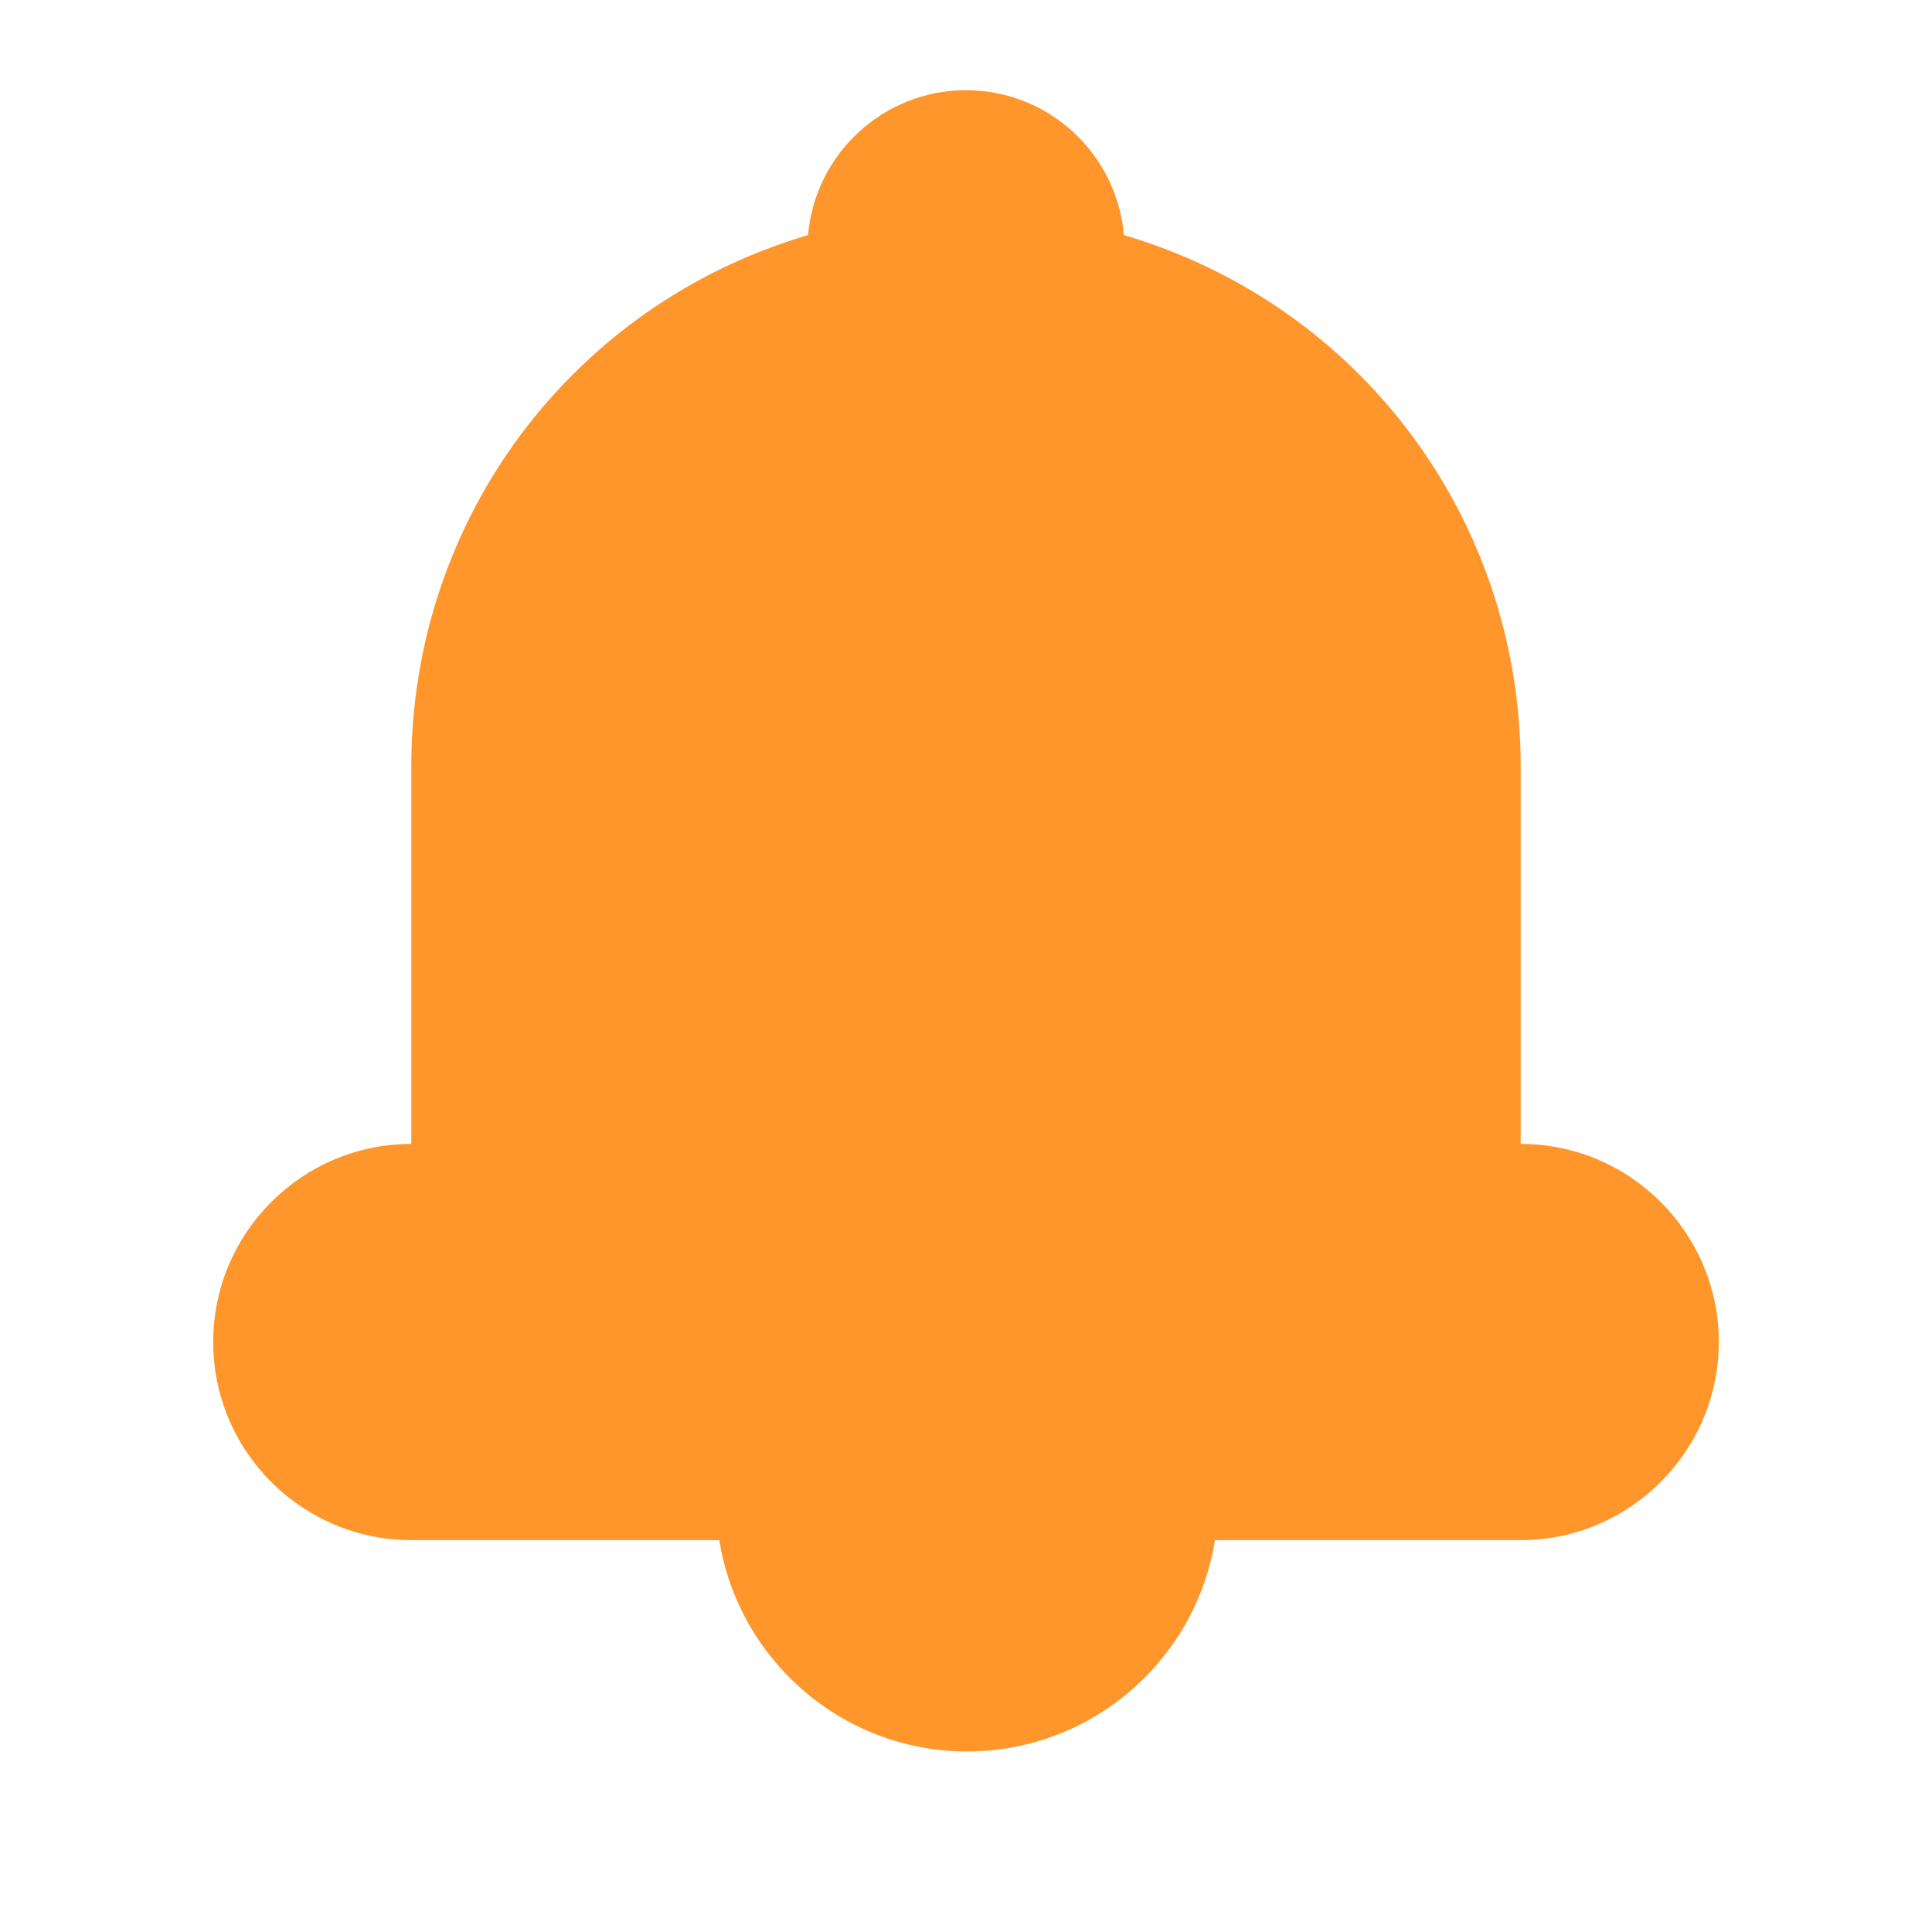 <?xml version="1.0" standalone="no"?><!DOCTYPE svg PUBLIC "-//W3C//DTD SVG 1.1//EN" "http://www.w3.org/Graphics/SVG/1.1/DTD/svg11.dtd"><svg t="1575949281450" class="icon" viewBox="0 0 1024 1024" version="1.1" xmlns="http://www.w3.org/2000/svg" p-id="44138" xmlns:xlink="http://www.w3.org/1999/xlink" width="200" height="200"><defs><style type="text/css"></style></defs><path d="M512.599 928.302c-73.298 0-133.002-59.699-133.002-133.002 0-11.602 9.4-21.002 21.002-21.002h224a20.997 20.997 0 0 1 21.002 21.002c0 73.298-59.602 133.002-133.002 133.002z" fill="#FF962B" p-id="44139"></path><path d="M806.001 816.302H217.999c-57.902 0-105.001-47.099-105.001-105.001s47.099-105.001 105.001-105.001V406.2c0-131.4 85.601-244.9 210.299-281.6 3.702-42.998 39.798-76.8 83.702-76.8s80 33.802 83.702 76.8c124.698 36.7 210.299 150.098 210.299 281.6v200.1c57.902 0 105.001 47.099 105.001 105.001 0 57.8-47.104 105.001-105.001 105.001z" fill="#FF962B" p-id="44140"></path></svg>